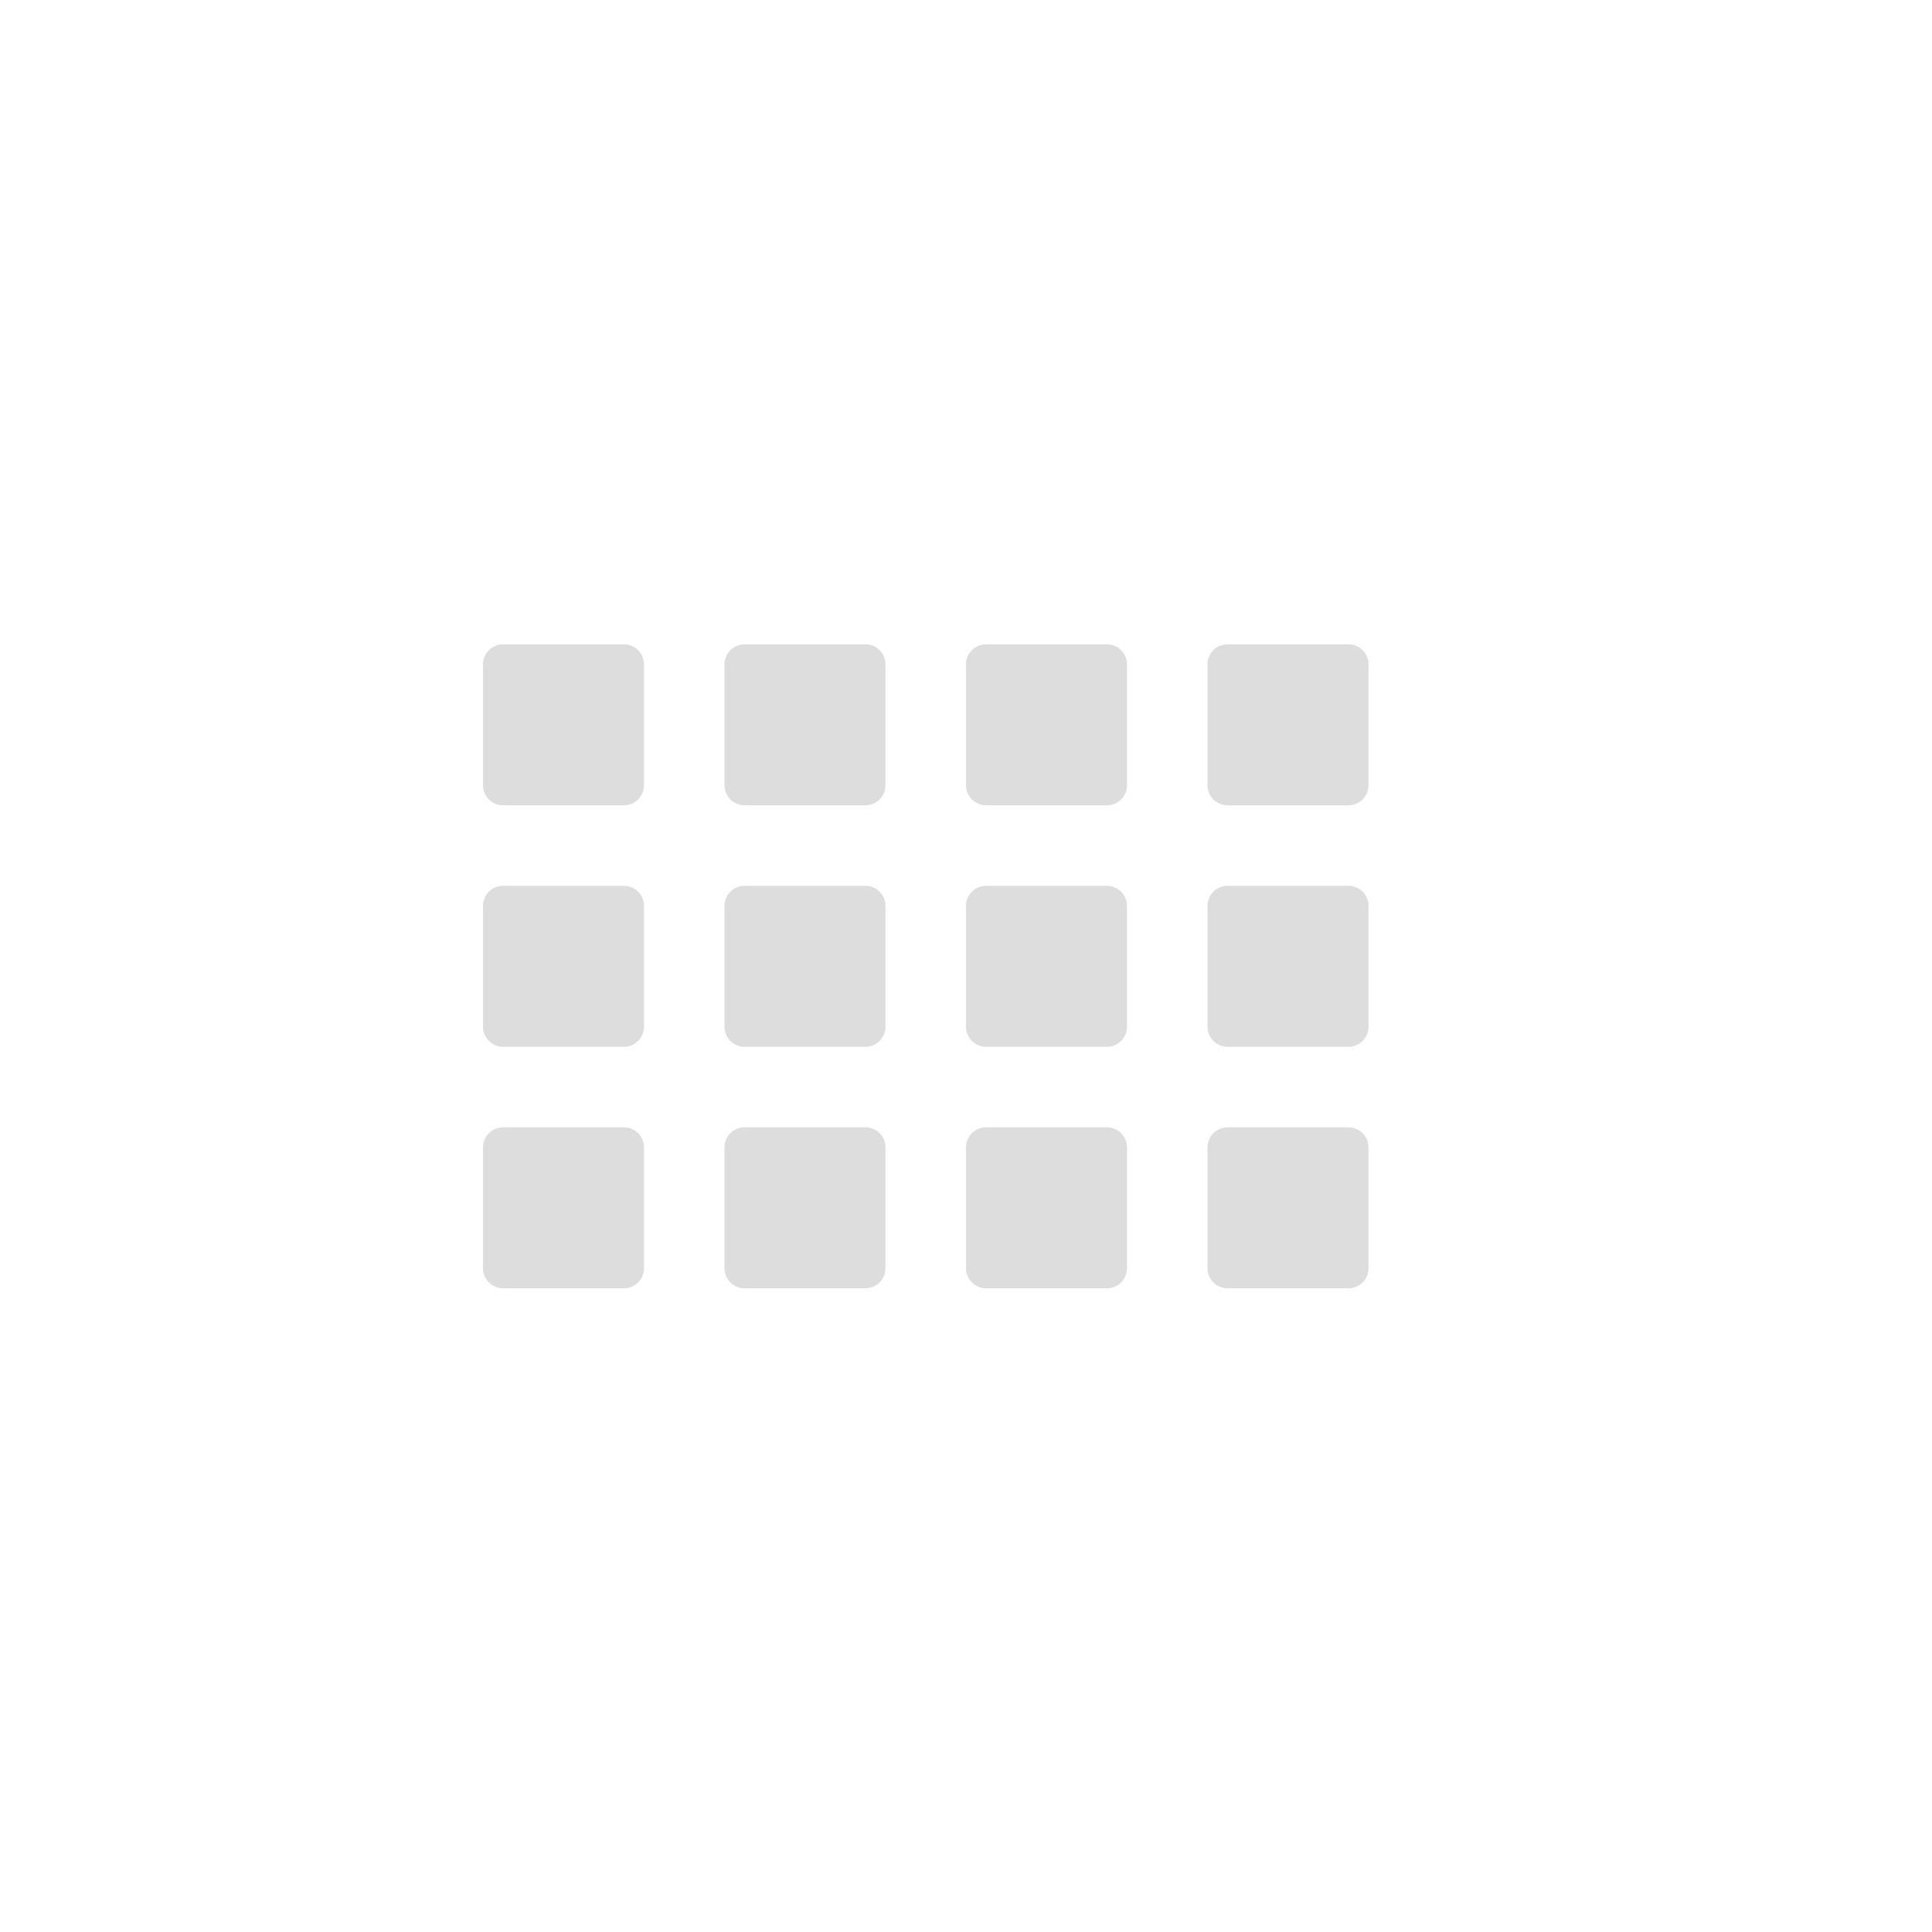 <?xml version="1.0" encoding="UTF-8"?>
<svg width="24px" height="24px" viewBox="0 0 24 24" version="1.1" xmlns="http://www.w3.org/2000/svg" xmlns:xlink="http://www.w3.org/1999/xlink">
    <!-- Generator: Sketch 51.3 (57544) - http://www.bohemiancoding.com/sketch -->
    <title>view-compact </title>
    <desc>Created with Sketch.</desc>
    <defs></defs>
    <g id="view-compact-" stroke="none" stroke-width="1" fill="none" fill-rule="evenodd">
        <g id="view-compact" transform="translate(6, 8)" fill="#DDDDDD">
            <g id="116">
                <path d="M0.25,0.004 C0.112,0.004 0,0.115 0,0.254 L0,1.754 C0,1.892 0.112,2.004 0.25,2.004 L1.75,2.004 C1.889,2.004 2,1.892 2,1.754 L2,0.254 C2,0.115 1.889,0.004 1.75,0.004 L0.25,0.004 Z M3.25,0.004 C3.111,0.004 3,0.115 3,0.254 L3,1.754 C3,1.892 3.111,2.004 3.25,2.004 L4.75,2.004 C4.888,2.004 5,1.892 5,1.754 L5,0.254 C5,0.115 4.888,0.004 4.75,0.004 L3.25,0.004 Z M6.25,0.004 C6.112,0.004 6,0.115 6,0.254 L6,1.754 C6,1.892 6.112,2.004 6.25,2.004 L7.75,2.004 C7.888,2.004 8,1.892 8,1.754 L8,0.254 C8,0.115 7.888,0.004 7.75,0.004 L6.25,0.004 Z M9.25,0.004 C9.111,0.004 9,0.115 9,0.254 L9,1.754 C9,1.892 9.111,2.004 9.25,2.004 L10.75,2.004 C10.889,2.004 11,1.892 11,1.754 L11,0.254 C11,0.115 10.889,0.004 10.75,0.004 L9.25,0.004 Z M0.25,3.004 C0.112,3.004 0,3.115 0,3.254 L0,4.754 C0,4.892 0.112,5.004 0.25,5.004 L1.75,5.004 C1.889,5.004 2,4.892 2,4.754 L2,3.254 C2,3.115 1.889,3.004 1.75,3.004 L0.25,3.004 Z M3.25,3.004 C3.111,3.004 3,3.115 3,3.254 L3,4.754 C3,4.892 3.111,5.004 3.25,5.004 L4.75,5.004 C4.888,5.004 5,4.892 5,4.754 L5,3.254 C5,3.115 4.888,3.004 4.75,3.004 L3.25,3.004 Z M6.25,3.004 C6.112,3.004 6,3.115 6,3.254 L6,4.754 C6,4.892 6.112,5.004 6.25,5.004 L7.75,5.004 C7.888,5.004 8,4.892 8,4.754 L8,3.254 C8,3.115 7.888,3.004 7.75,3.004 L6.25,3.004 Z M9.25,3.004 C9.111,3.004 9,3.115 9,3.254 L9,4.754 C9,4.892 9.111,5.004 9.25,5.004 L10.75,5.004 C10.889,5.004 11,4.892 11,4.754 L11,3.254 C11,3.115 10.889,3.004 10.75,3.004 L9.25,3.004 Z M0.25,6.004 C0.112,6.004 0,6.115 0,6.254 L0,7.754 C0,7.892 0.112,8.004 0.25,8.004 L1.75,8.004 C1.889,8.004 2,7.892 2,7.754 L2,6.254 C2,6.115 1.889,6.004 1.75,6.004 L0.25,6.004 Z M3.25,6.004 C3.111,6.004 3,6.115 3,6.254 L3,7.754 C3,7.892 3.111,8.004 3.25,8.004 L4.75,8.004 C4.888,8.004 5,7.892 5,7.754 L5,6.254 C5,6.115 4.888,6.004 4.75,6.004 L3.25,6.004 Z M6.25,6.004 C6.112,6.004 6,6.115 6,6.254 L6,7.754 C6,7.892 6.112,8.004 6.25,8.004 L7.75,8.004 C7.888,8.004 8,7.892 8,7.754 L8,6.254 C8,6.115 7.888,6.004 7.75,6.004 L6.25,6.004 Z M9.25,6.004 C9.111,6.004 9,6.115 9,6.254 L9,7.754 C9,7.892 9.111,8.004 9.25,8.004 L10.75,8.004 C10.889,8.004 11,7.892 11,7.754 L11,6.254 C11,6.115 10.889,6.004 10.75,6.004 L9.25,6.004 Z" id="Shape"></path>
            </g>
        </g>
    </g>
</svg>